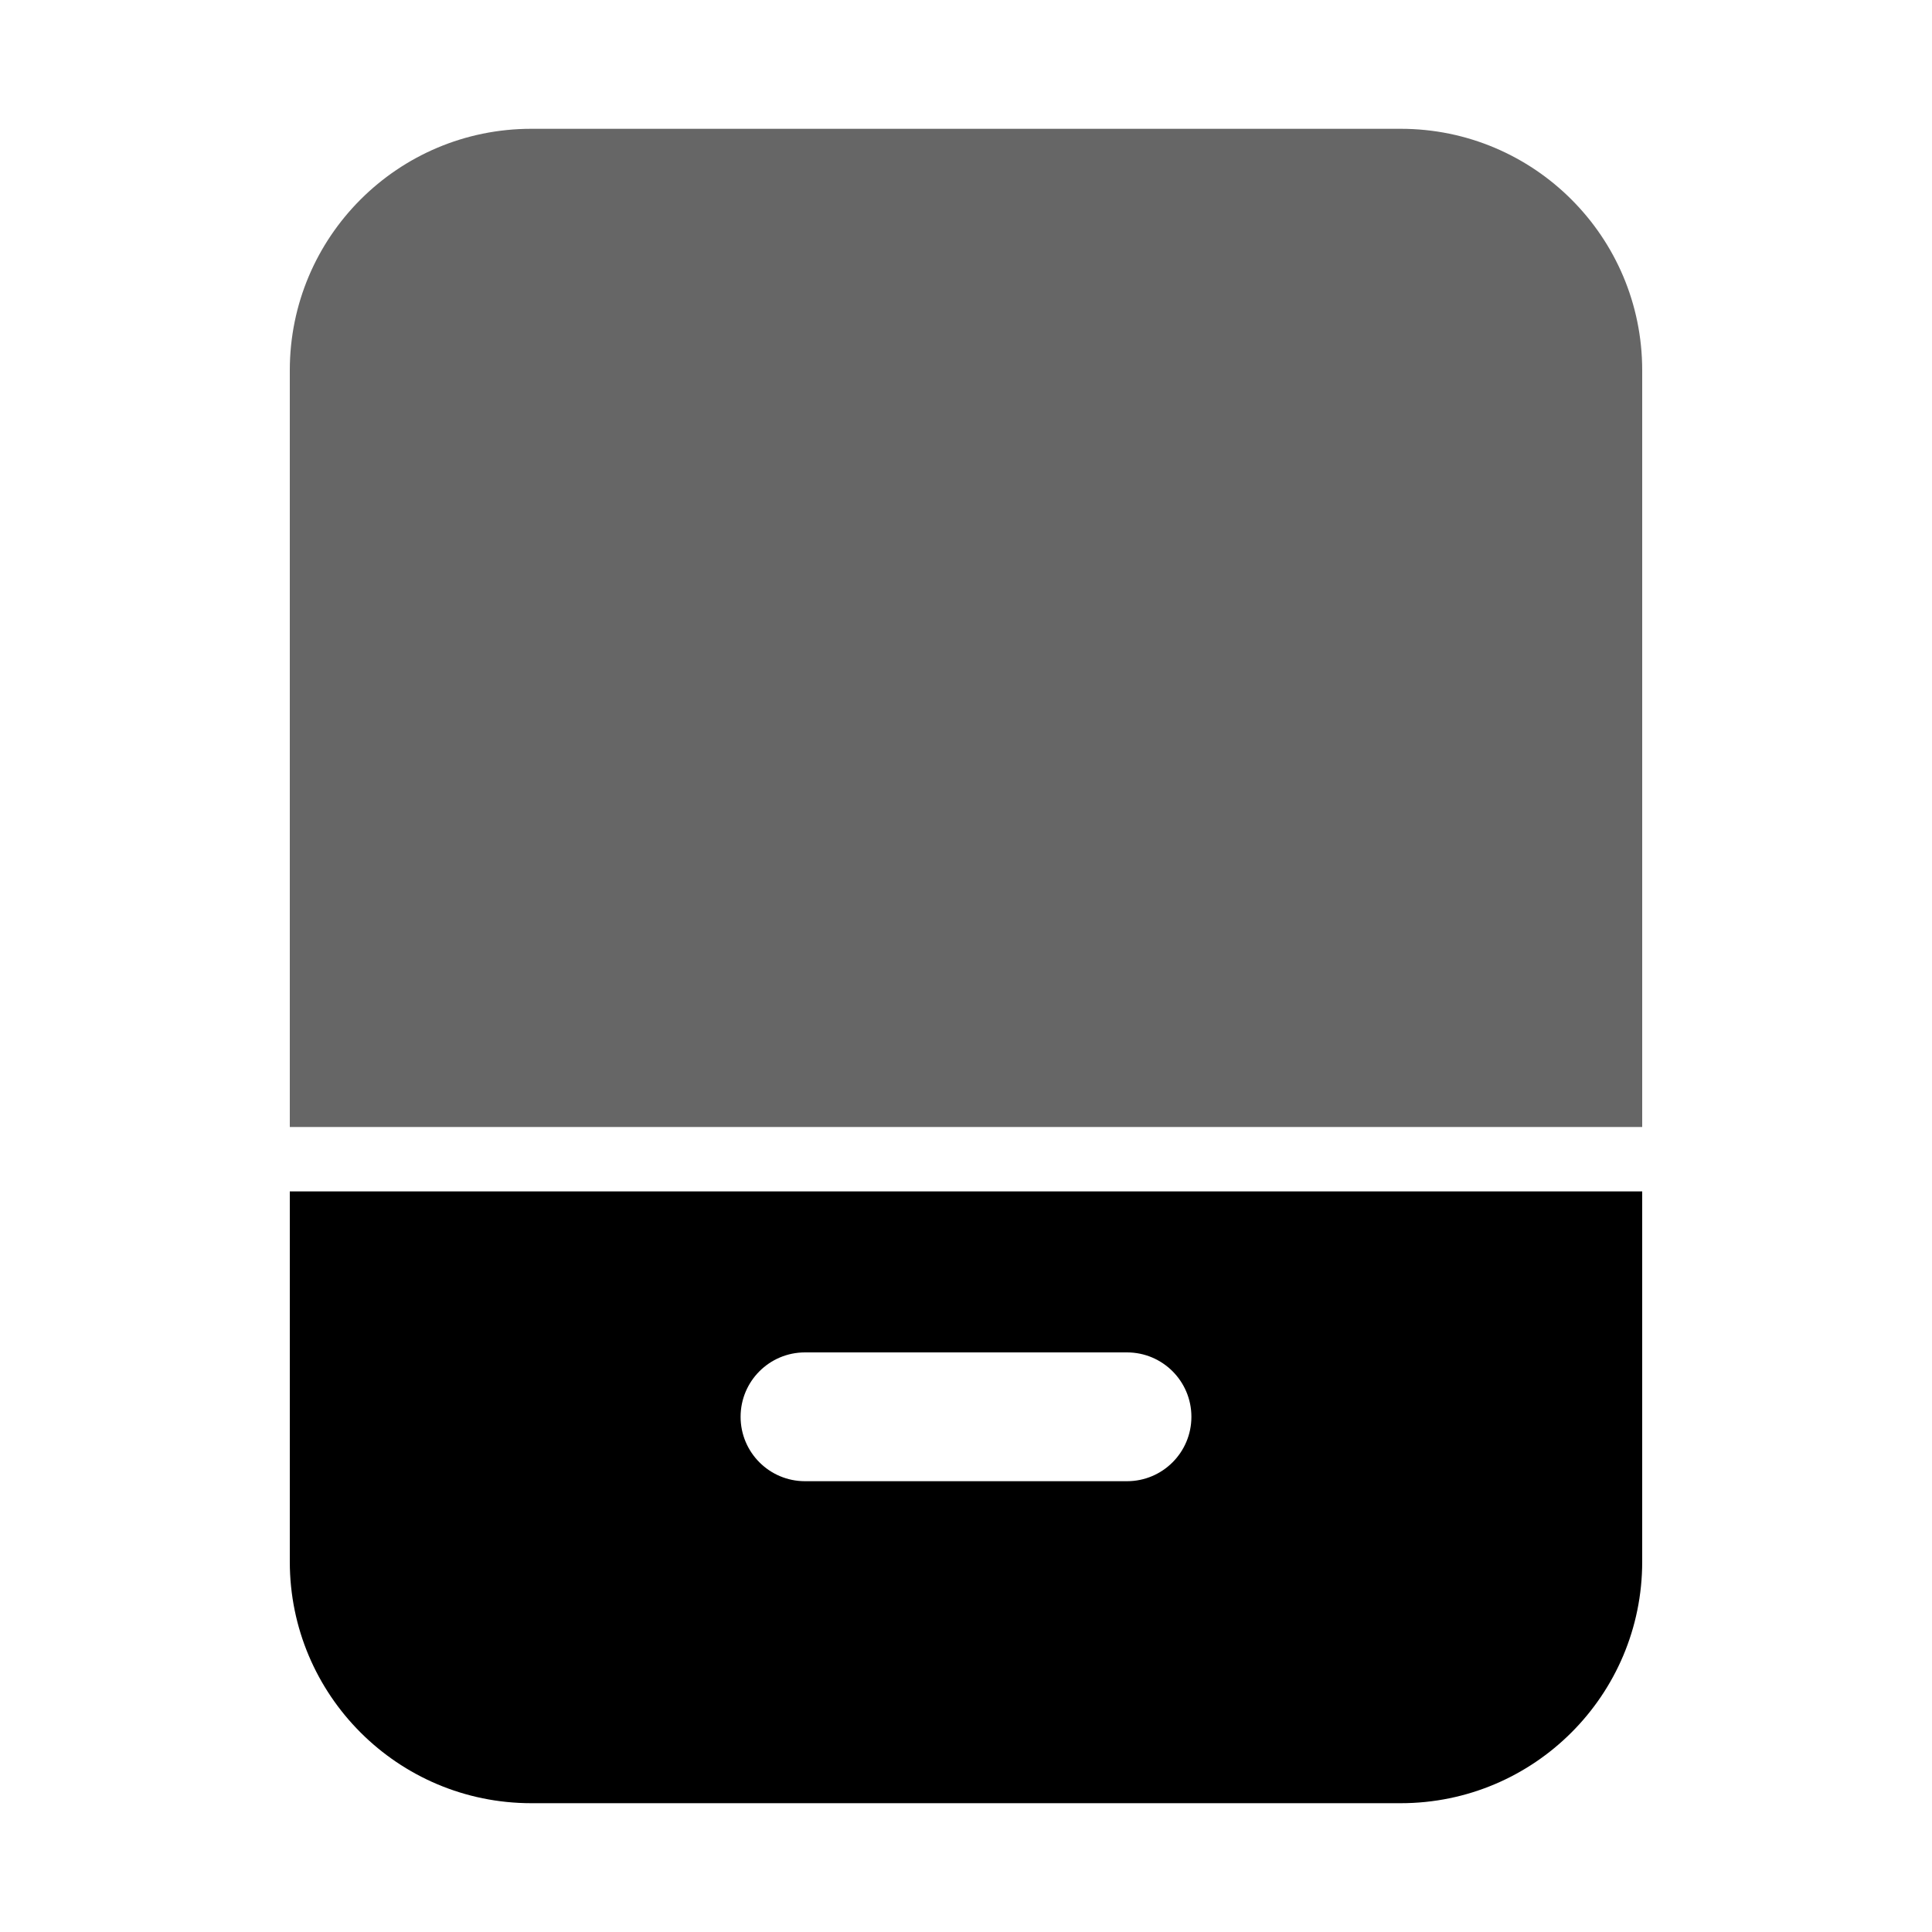 <svg xmlns="http://www.w3.org/2000/svg" width="48" height="48" viewBox="0 0 48 48" fill="none">
<path opacity="0.6" d="M7.2 9.2C7.2 5.886 9.886 3.2 13.2 3.2H34.8C38.114 3.2 40.8 5.886 40.8 9.2V28H7.2V9.2Z" fill="currentColor"/>
<path fill-rule="evenodd" clip-rule="evenodd" d="M40.8 29.6H7.2V38.8C7.2 42.114 9.886 44.8 13.2 44.8H34.8C38.114 44.8 40.8 42.114 40.8 38.8V29.6ZM20 33.6C19.116 33.6 18.4 34.316 18.4 35.2C18.4 36.084 19.116 36.8 20 36.8H28C28.884 36.8 29.6 36.084 29.6 35.2C29.6 34.316 28.884 33.6 28 33.6H20Z" fill="currentColor"/>
</svg>